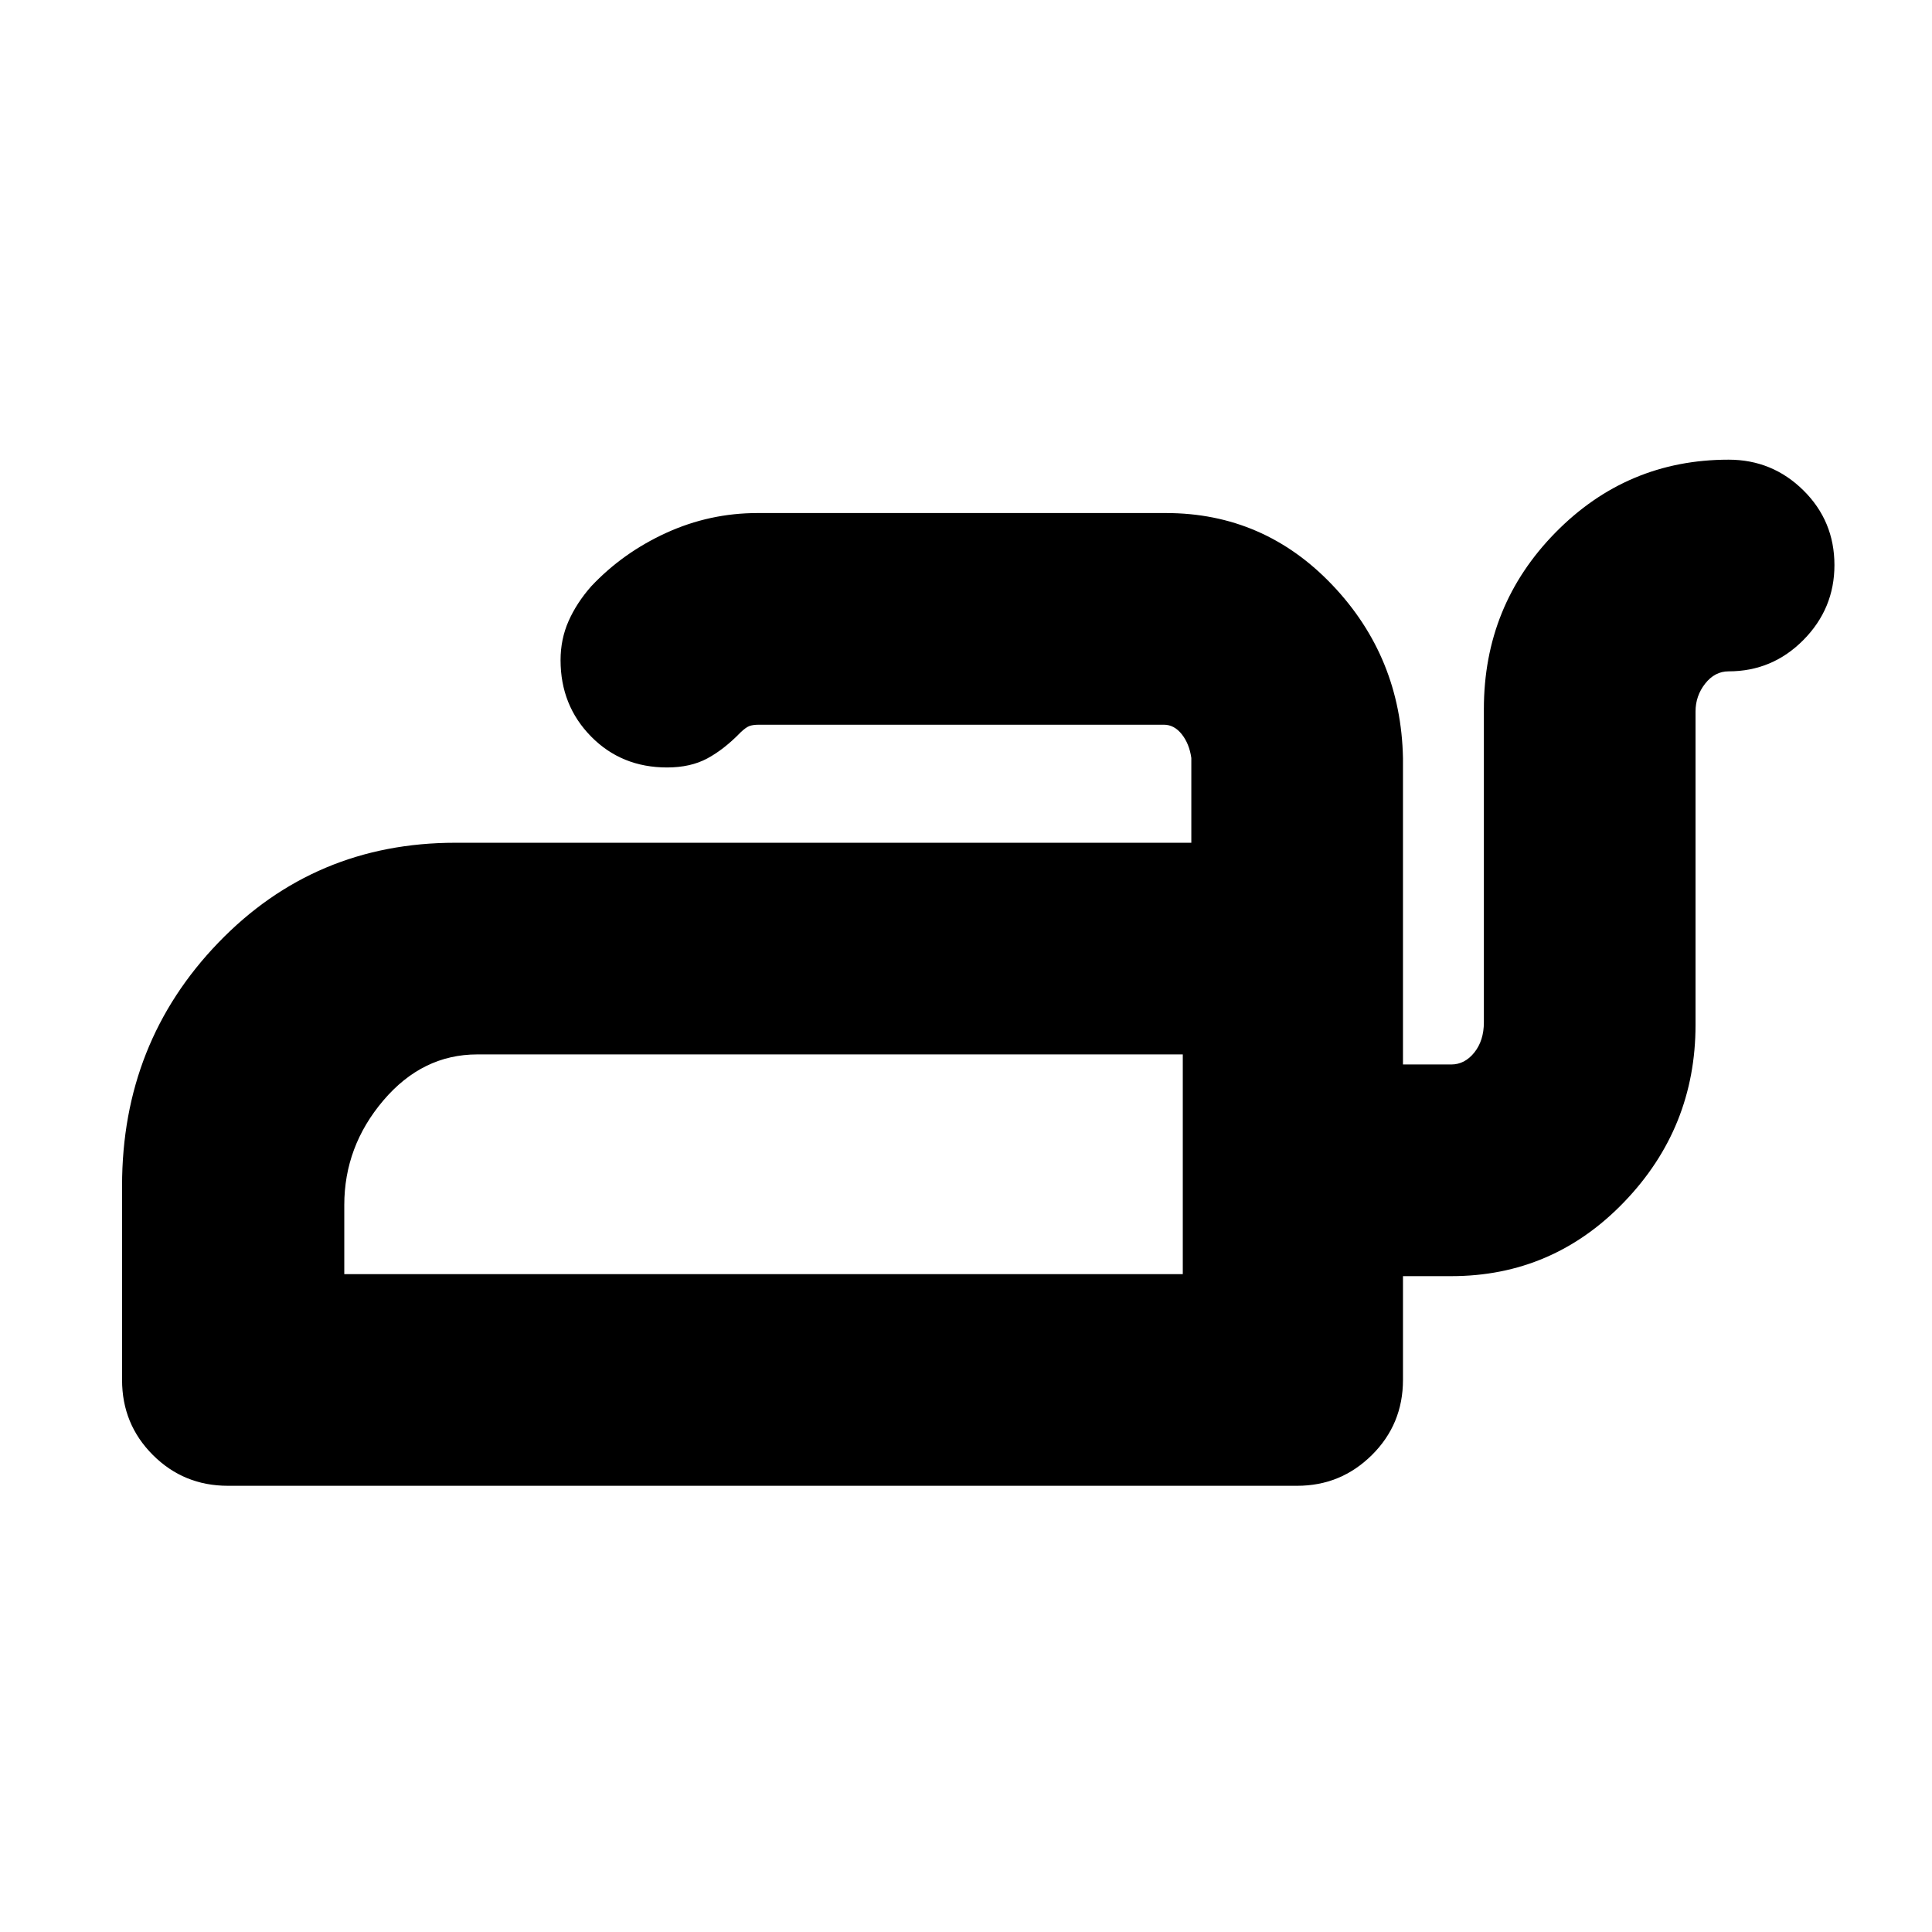<svg xmlns="http://www.w3.org/2000/svg" height="20" viewBox="0 -960 960 960" width="20"><path d="M171.07-326.89h416.65v-109.18H237.18q-27.25 0-46.68 22.86t-19.43 52.01v34.31Zm416.65 0V-436.07v109.18Zm271.21-404.7q21.74 0 37.17 15.25 15.42 15.24 15.42 37.13 0 21.64-15.42 37.22-15.43 15.58-37.17 15.58-6.85 0-11.64 6.09-4.79 6.08-4.79 13.86v155.68q0 51.15-35.45 88.02t-85.92 36.87h-24v51.52q0 22.04-15.43 37.35-15.42 15.3-37.16 15.3h-531.3q-21.97 0-37.28-15.3-15.31-15.31-15.31-37.28v-96.55q0-71.09 47.84-120.74 47.84-49.65 117.79-49.65h365.68v-42.13q-1-7.07-4.76-11.8-3.76-4.72-8.85-4.72H377.09q-3.03 0-4.78.68-1.75.68-4.31 3.12-8.24 8.5-16.58 12.97-8.33 4.47-19.96 4.47-22.64 0-37.78-15.41t-15.14-37.9q0-10.44 3.98-19.43 3.98-9 11.22-17.24 15.72-16.72 37.29-26.58 21.58-9.86 45.39-9.86h202.93q48.7 0 82.74 35.82 34.04 35.82 35.04 85.97v152.21h24q6.68 0 11.44-5.93 4.76-5.94 4.76-15.02V-607.7q0-51.48 35.58-87.68 35.59-36.21 86.02-36.21Z"/></svg>